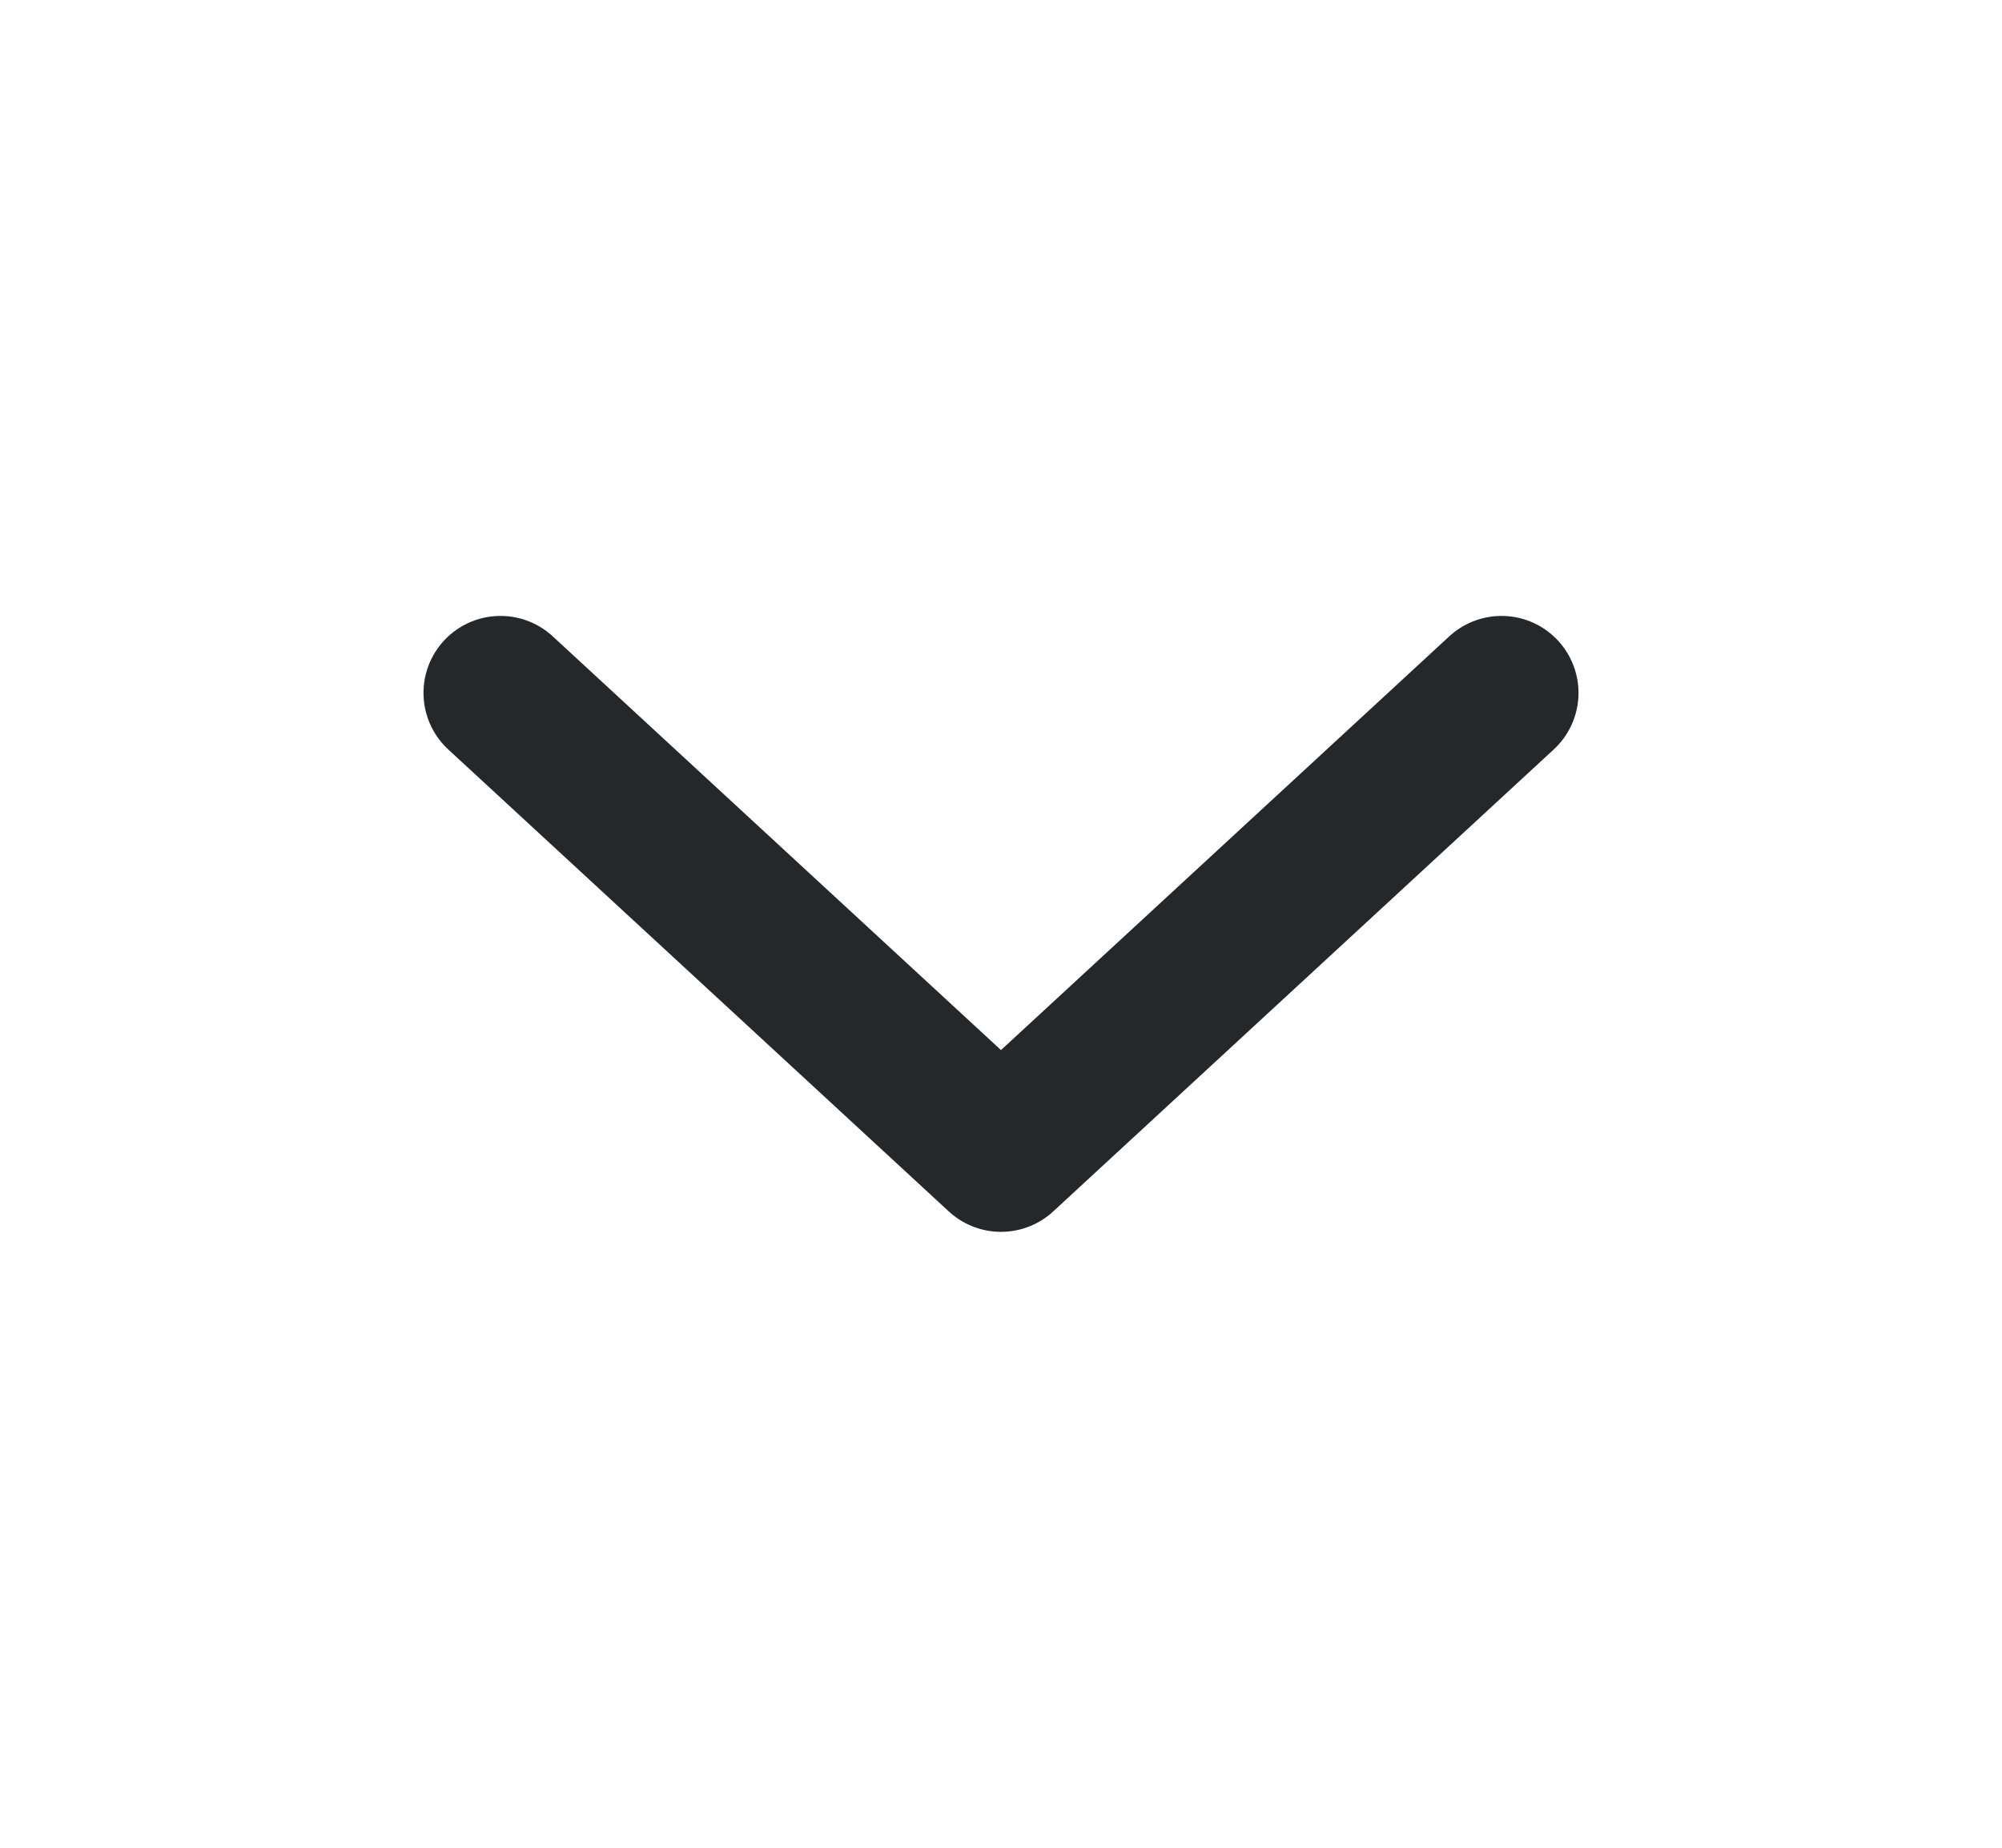 <svg width="26" height="24" viewBox="0 0 26 24" fill="none" xmlns="http://www.w3.org/2000/svg">
<path d="M6.5 9L13 15L19.5 9" stroke="#25282B" stroke-width="2" stroke-linecap="round" stroke-linejoin="round"/>
</svg>
